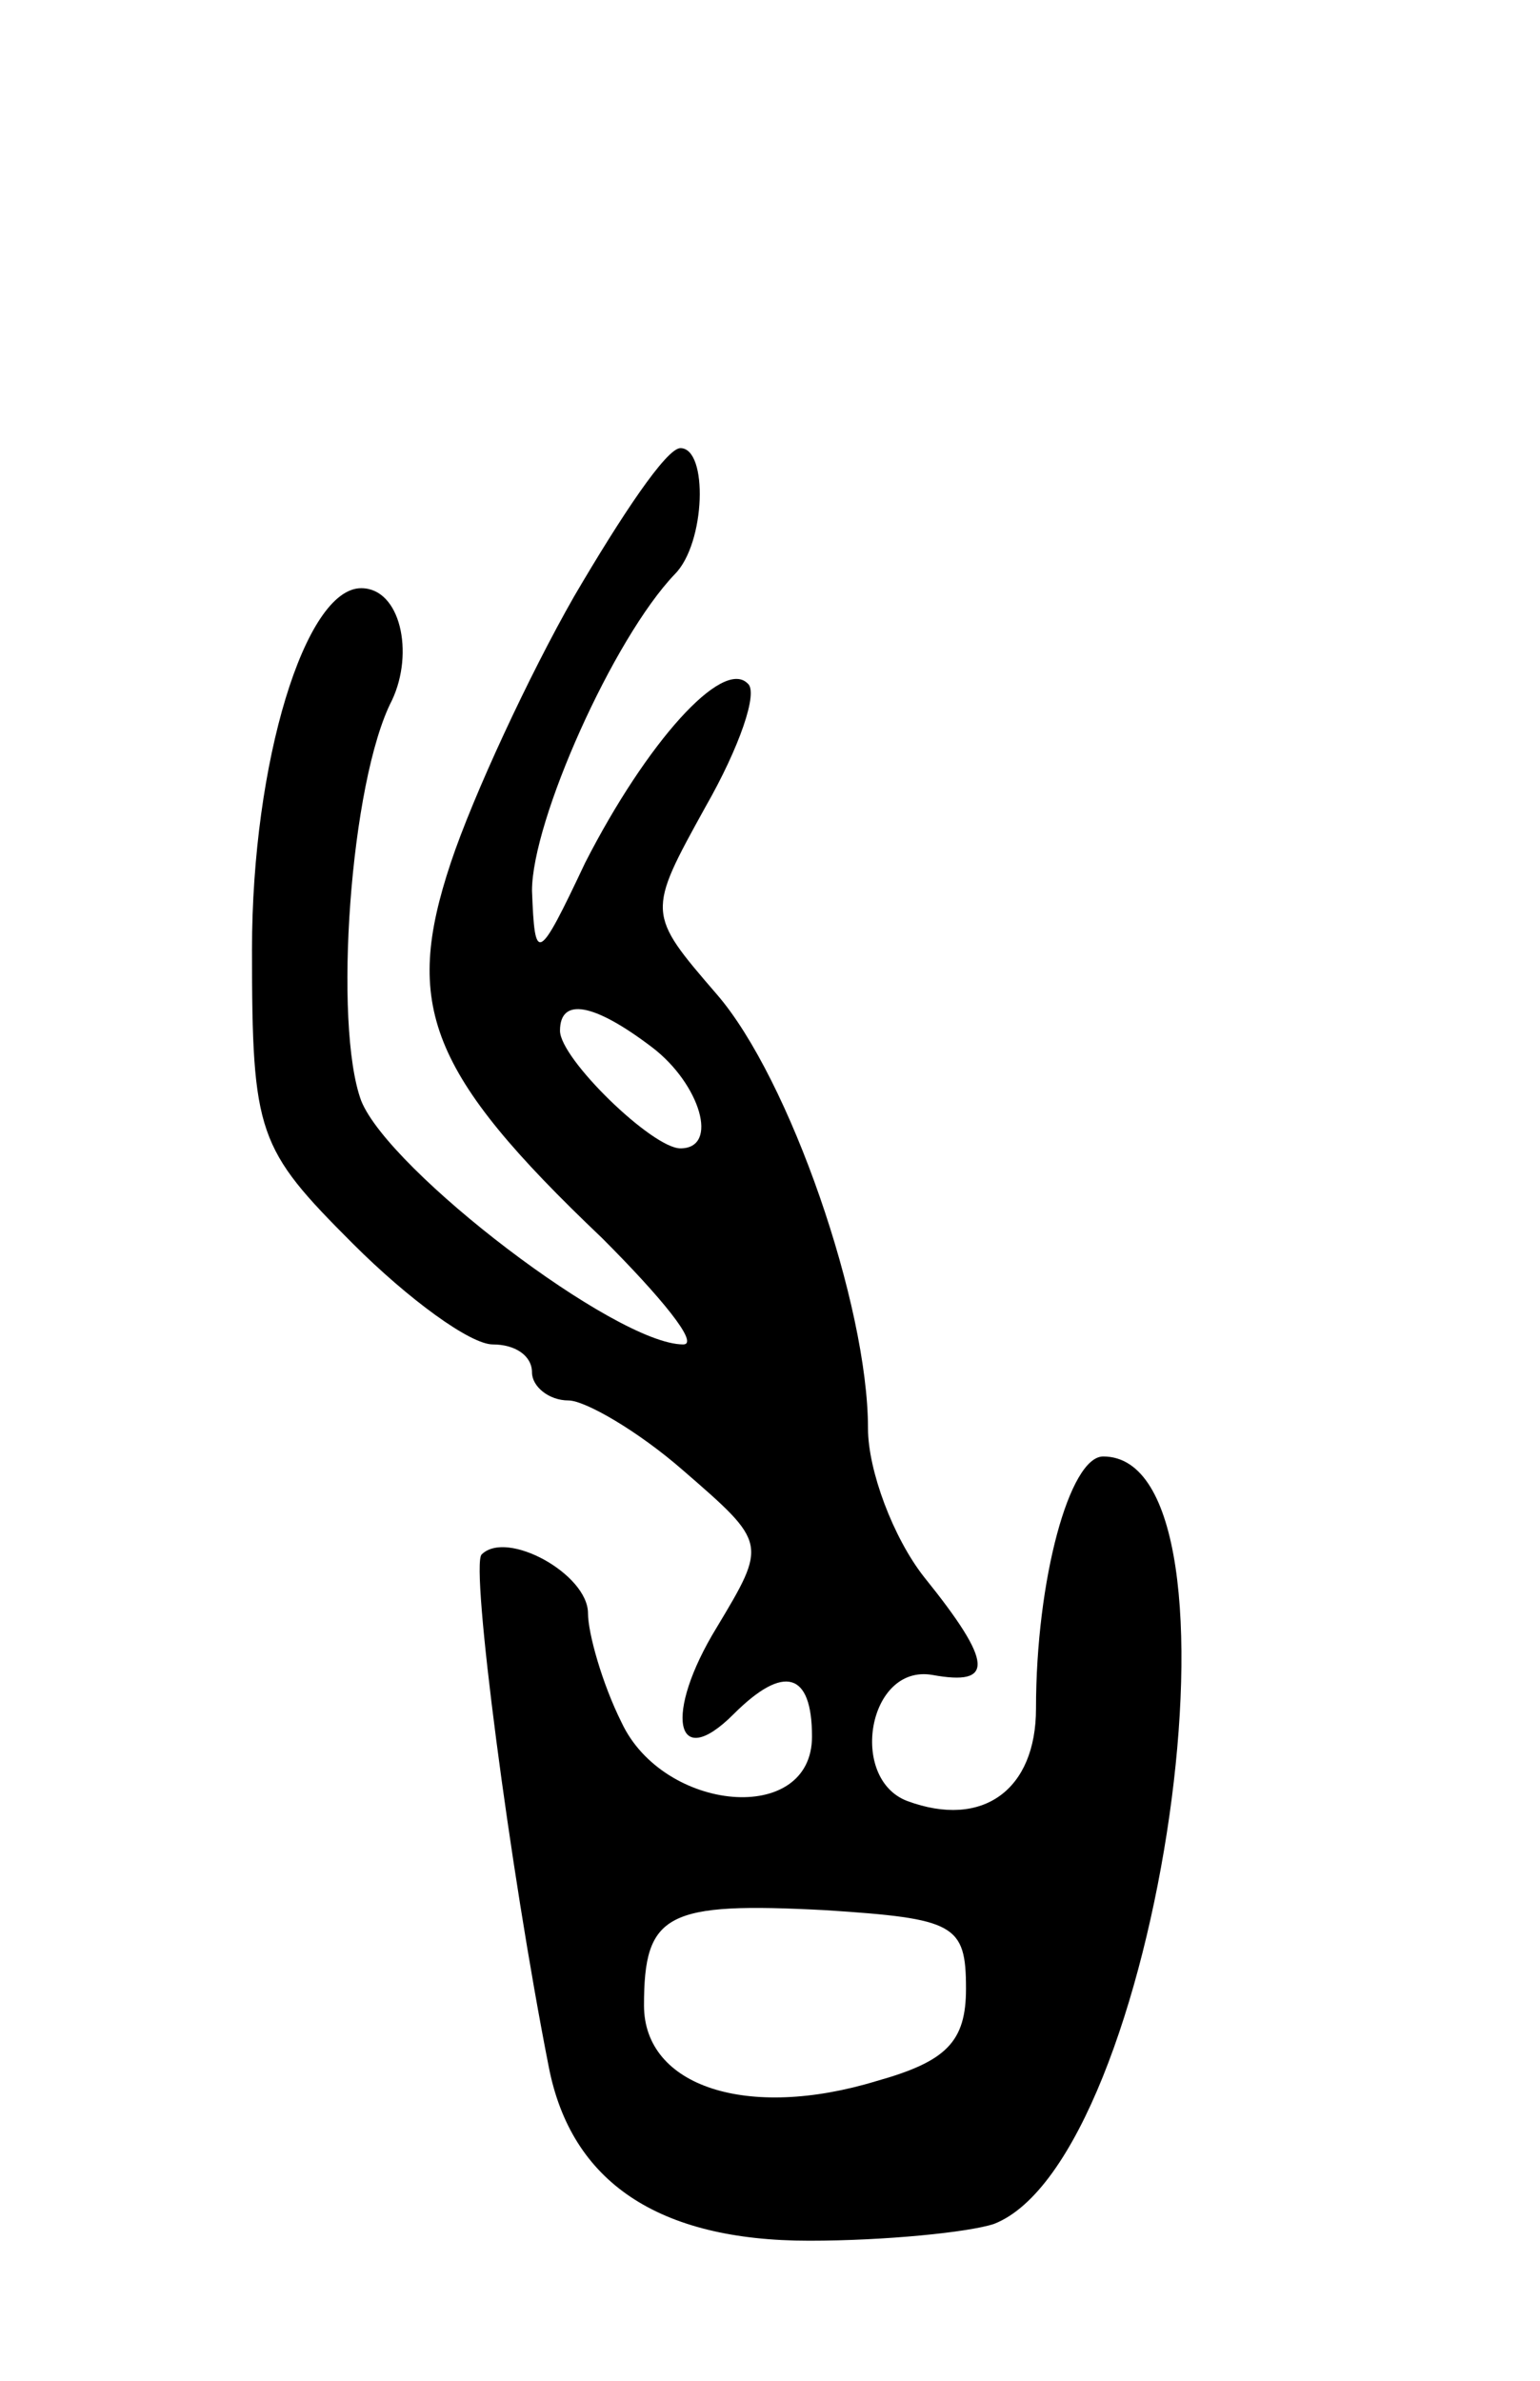 <svg version="1.0" xmlns="http://www.w3.org/2000/svg"
 width="55pt" height="85pt" viewBox="0 0 55 85"
 preserveAspectRatio="xMidYMid meet">
<g transform="translate(0,85) scale(0.1,-0.1)"
fill="#000000" stroke="none">
<path d="M205 637 c-16 -28 -36 -71 -44 -95 -17 -51 -8 -75 54 -134 21 -21 35
-38 29 -38 -24 0 -105 62 -115 87 -10 27 -4 114 11 143 8 17 3 40 -11 40 -20
0 -39 -62 -39 -129 0 -66 2 -71 36 -105 20 -20 42 -36 50 -36 8 0 14 -4 14
-10 0 -5 6 -10 13 -10 6 0 25 -11 41 -25 30 -26 30 -26 12 -56 -19 -31 -15
-52 6 -31 18 18 28 15 28 -8 0 -32 -53 -27 -68 5 -7 14 -12 32 -12 39 0 14
-29 30 -38 21 -4 -4 10 -112 24 -183 8 -41 39 -62 93 -62 27 0 57 3 66 6 59
23 95 274 39 274 -12 0 -24 -44 -24 -90 0 -29 -19 -43 -46 -33 -21 8 -14 49 9
45 22 -4 22 4 -3 35 -11 14 -20 38 -20 53 0 44 -28 125 -54 155 -25 29 -25 29
-4 67 12 21 19 41 15 44 -9 9 -36 -21 -58 -64 -17 -36 -18 -36 -19 -10 0 25
29 90 51 113 11 11 12 45 2 45 -5 0 -21 -24 -38 -53z m28 -161 c17 -13 24 -36
10 -36 -10 0 -43 32 -43 42 0 12 12 10 33 -6z m112 -336 c0 -19 -7 -26 -32
-33 -46 -14 -83 -2 -83 27 0 33 8 37 65 34 46 -3 50 -5 50 -28z"/>
</g>
</svg>

